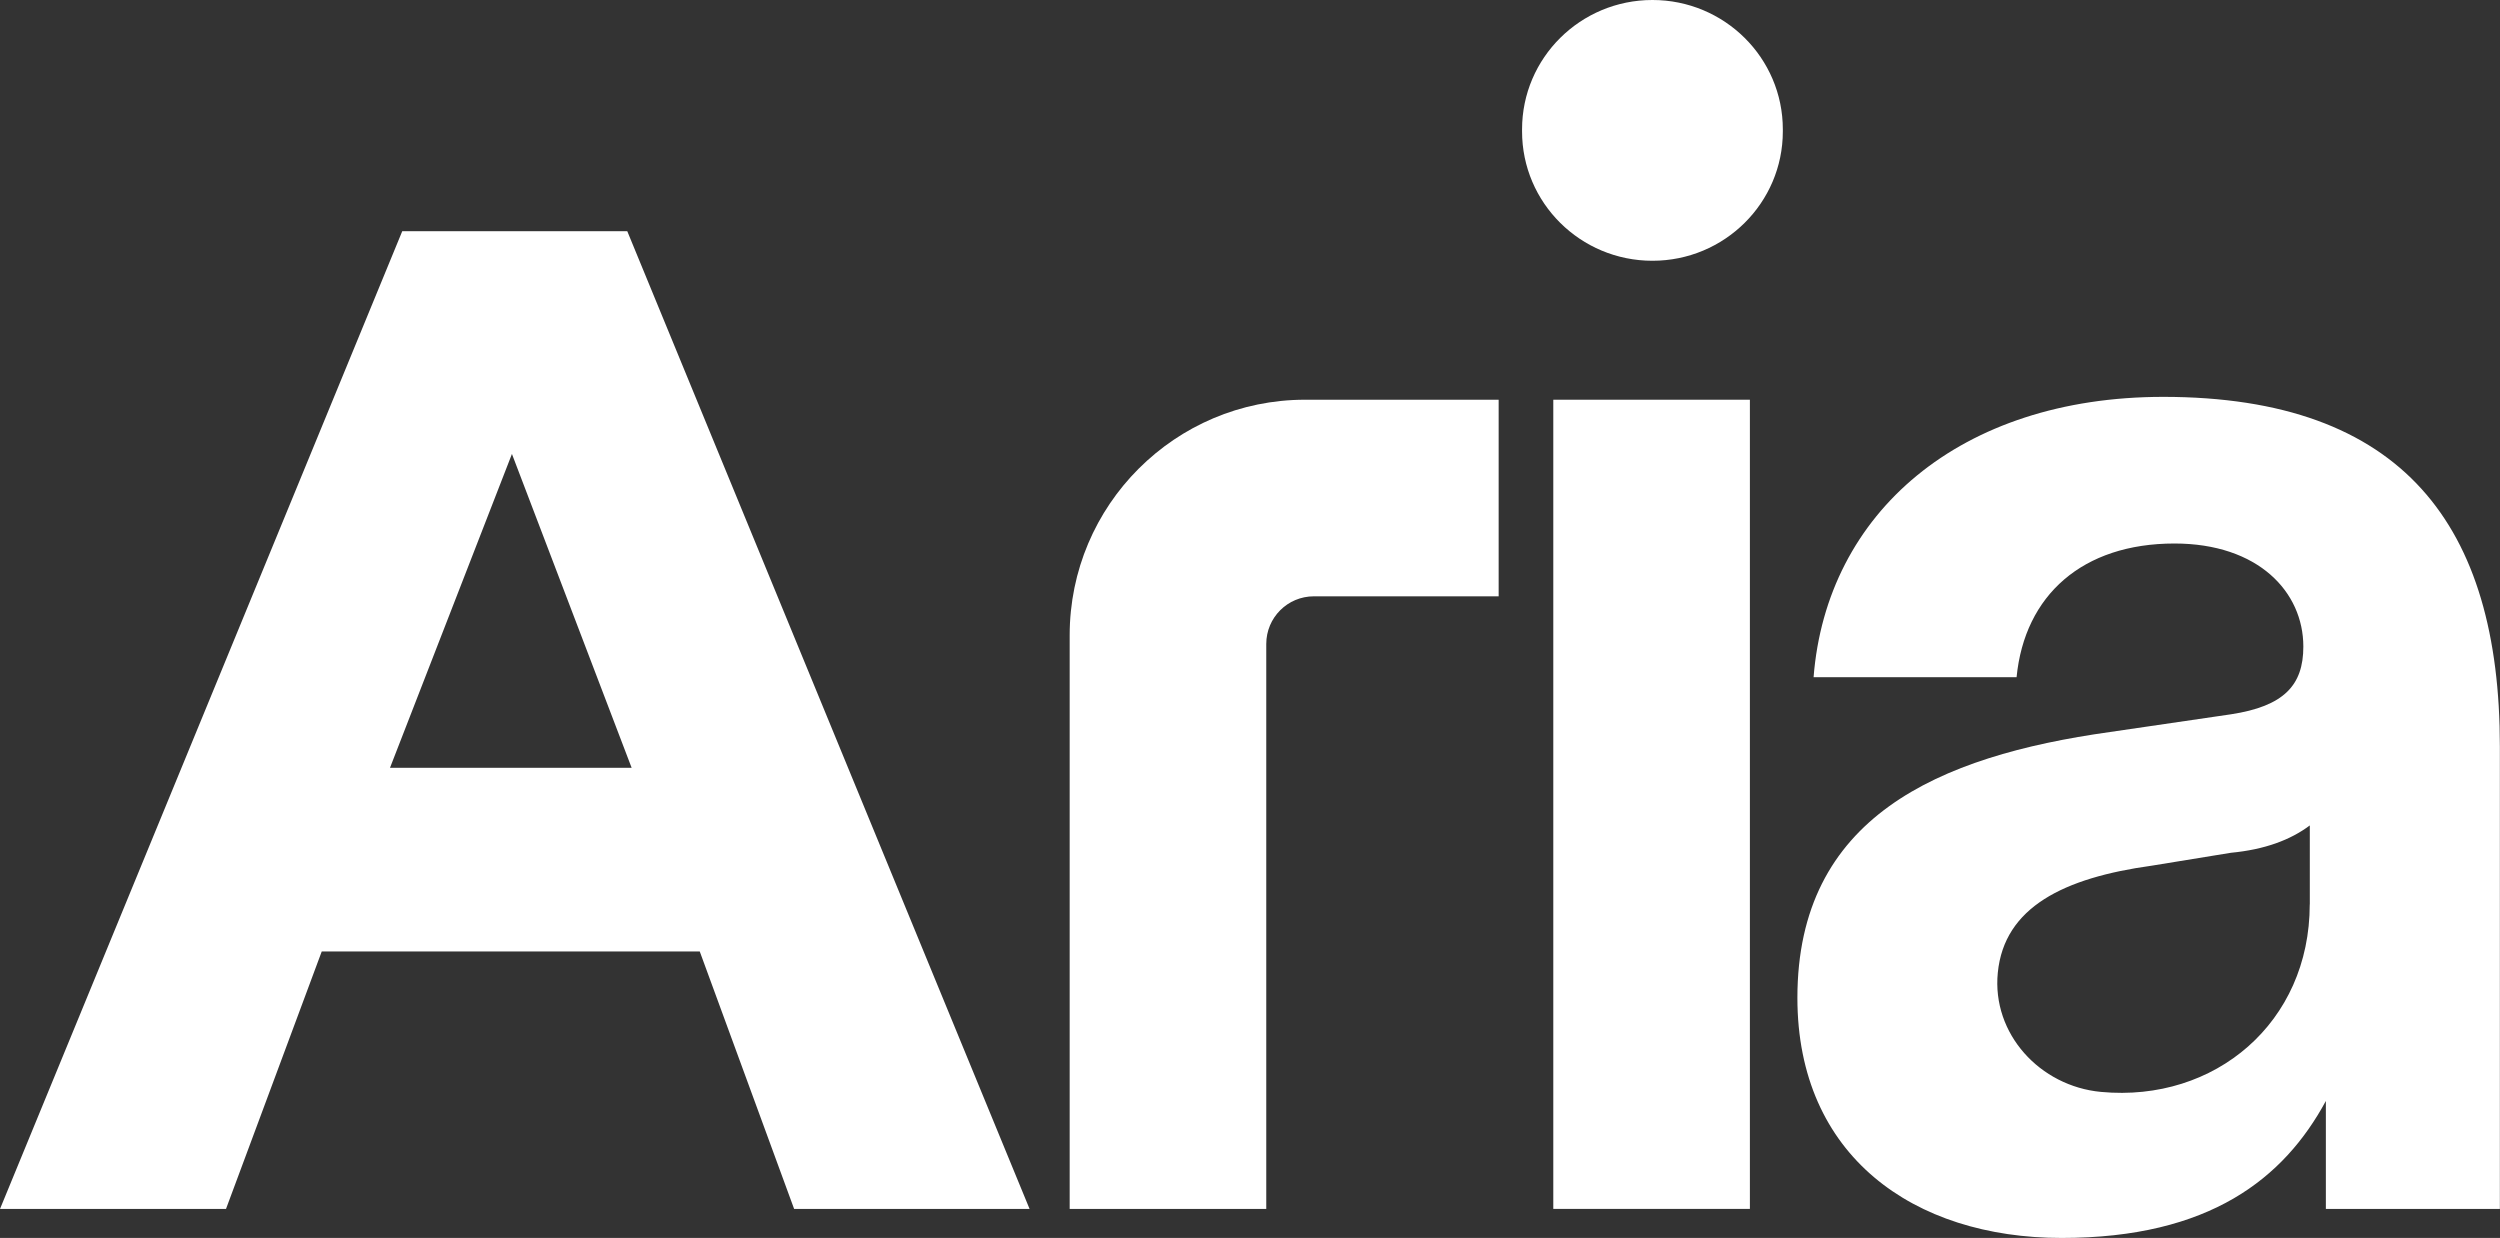 <?xml version="1.0" encoding="UTF-8"?>
<svg id="_레이어_2" data-name="레이어 2" xmlns="http://www.w3.org/2000/svg" viewBox="0 0 367.38 181.92">
  <rect x="0" y="0" width="367.38" height="181.92" fill="#333333" stroke="none"/>
  <defs>
    <style>
      .cls-1 {
        fill: #fff;
      }
    </style>
  </defs>
  <g id="_레이어_1-2" data-name="레이어 1">
    <g>
      <path class="cls-1" d="m242.83,38.32h0c10.58,0,19.16-8.51,19.16-19.01v-.3c0-10.5-8.58-19.01-19.16-19.01s-19.16,8.51-19.16,19.01v.3c0,10.5,8.58,19.01,19.16,19.01"/>
      <path class="cls-1" d="m317.89,58.32c-29.84,0-49.49,17.05-51.38,41.2h29.83c1.18-12.07,9.71-19.65,23.2-19.65,12.31,0,18.94,7.11,18.94,15.15,0,5.68-2.84,8.76-10.65,9.95l-17.76,2.6c-25.34,3.55-45.94,12.55-45.94,39.07,0,23.2,17.05,35.28,38.83,35.28s32.67-8.76,38.83-20.13h0v15.87s25.57,0,25.57,0v-67.96c0-32.44-14.21-51.38-49.49-51.38m21.55,74.58c0,17.38-13.93,29.13-30.67,27.56-8.98-.84-16.06-8.54-15.17-17.52.95-9.63,9.69-13.94,22.65-15.73l11.6-1.89c4.97-.47,8.76-1.89,11.6-4.02v11.6Z"/>
      <rect class="cls-1" x="228.26" y="58.74" width="28.89" height="118.91"/>
      <path class="cls-1" d="m220.23,58.74v28.89h-27.15c-3.87,0-7,3.13-7,7v83.03h-28.89v-84.31c0-19.11,15.49-34.61,34.6-34.61h28.43Z"/>
      <path class="cls-1" d="m92.82,112.83h-35.51l17.92-46.12,17.59,46.12Zm-.64-78.85h-33.07L0,177.66h33.21l14.07-37.84h55.55l13.87,37.84h34.6L92.18,33.98Z"/>
    </g>
  </g>
</svg>